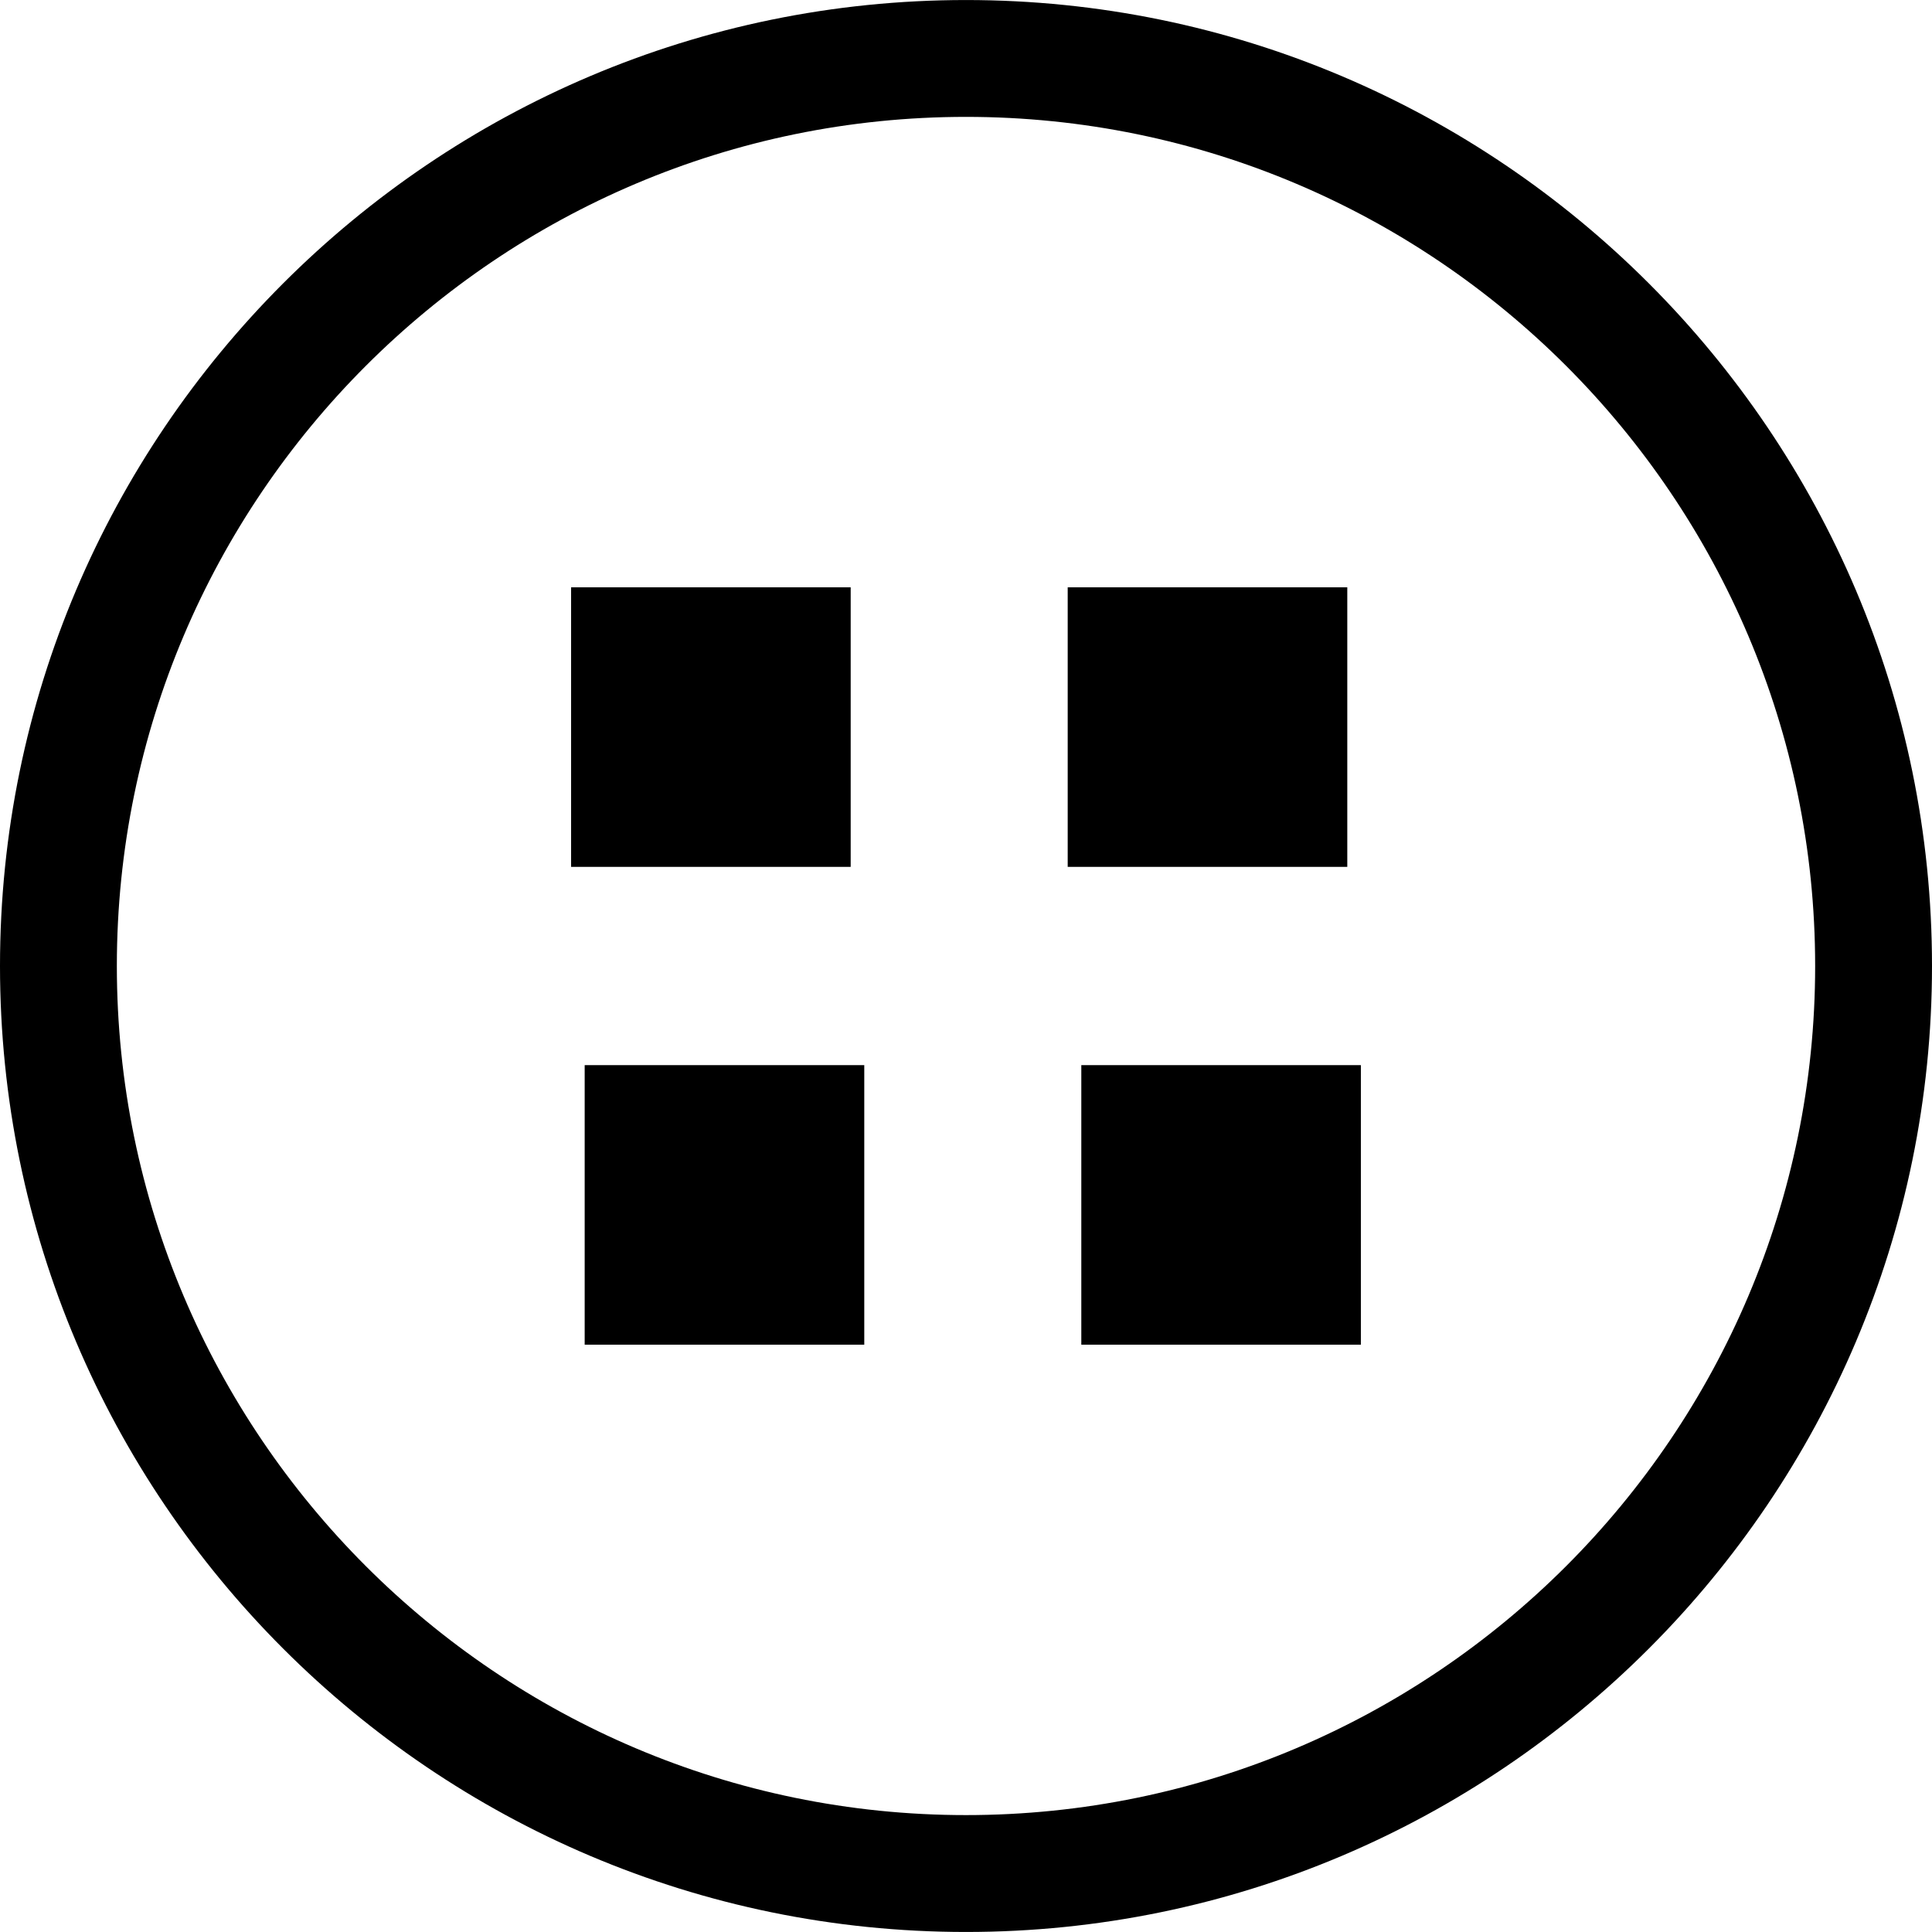 <?xml version="1.0" encoding="iso-8859-1"?>
<!-- Generator: Adobe Illustrator 16.0.0, SVG Export Plug-In . SVG Version: 6.00 Build 0)  -->
<!DOCTYPE svg PUBLIC "-//W3C//DTD SVG 1.1//EN" "http://www.w3.org/Graphics/SVG/1.1/DTD/svg11.dtd">
<svg version="1.1" id="Capa_1" xmlns="http://www.w3.org/2000/svg" xmlns:xlink="http://www.w3.org/1999/xlink" x="0px" y="0px"
	 width="66.137px" height="66.137px" viewBox="0 0 66.137 66.137" style="enable-background:new 0 0 66.137 66.137;"
	 xml:space="preserve">
<g>
	<g>
		<path d="M33.068,66.136C14.834,66.136,0,51.302,0,33.068S14.834,0.001,33.068,0.001s33.069,14.834,33.069,33.067
			S51.302,66.136,33.068,66.136z M33.068,4.001C17.04,4.001,4,17.04,4,33.068s13.04,29.067,29.068,29.067
			s29.069-13.039,29.069-29.067S49.096,4.001,33.068,4.001z"/>
		<rect x="19.55" y="20.105" width="9.571" height="9.57"/>
		<rect x="36.55" y="20.105" width="9.571" height="9.57"/>
		<rect x="20.015" y="36.462" width="9.571" height="9.57"/>
		<rect x="37.016" y="36.462" width="9.57" height="9.57"/>
	</g>
</g>
<g>
</g>
<g>
</g>
<g>
</g>
<g>
</g>
<g>
</g>
<g>
</g>
<g>
</g>
<g>
</g>
<g>
</g>
<g>
</g>
<g>
</g>
<g>
</g>
<g>
</g>
<g>
</g>
<g>
</g>
</svg>
